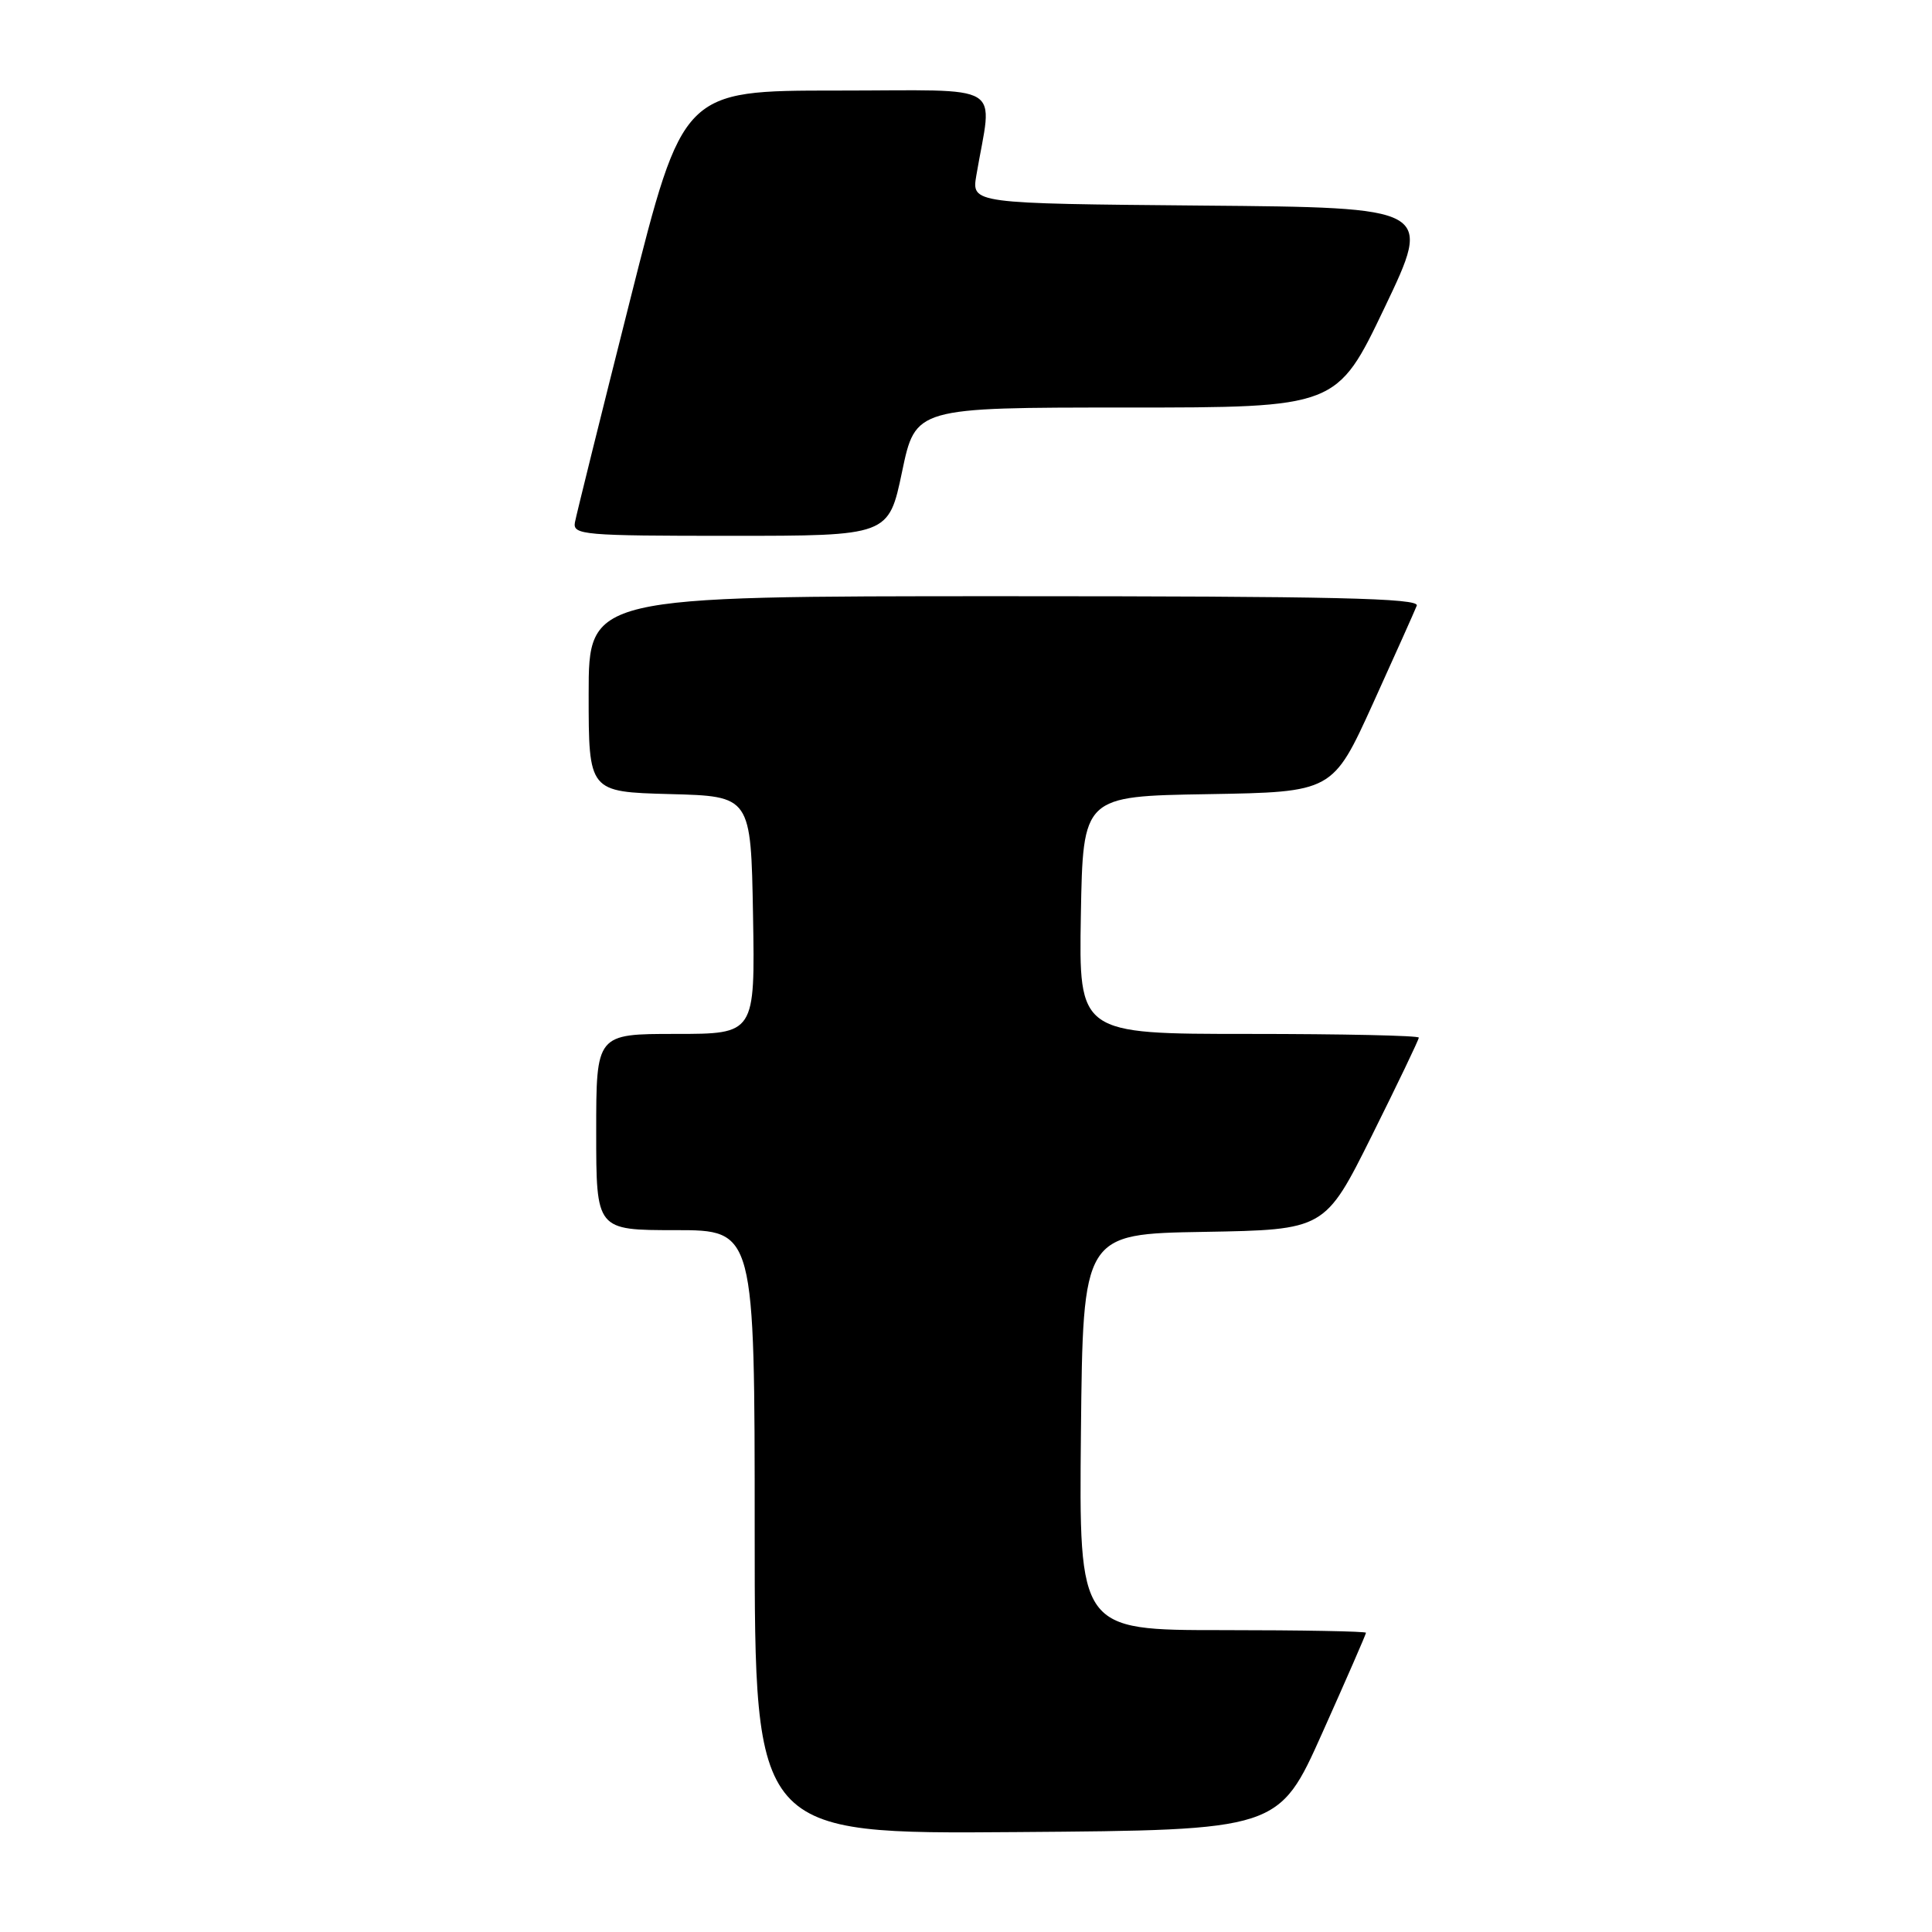 <?xml version="1.0" encoding="UTF-8" standalone="no"?>
<!DOCTYPE svg PUBLIC "-//W3C//DTD SVG 1.1//EN" "http://www.w3.org/Graphics/SVG/1.1/DTD/svg11.dtd" >
<svg xmlns="http://www.w3.org/2000/svg" xmlns:xlink="http://www.w3.org/1999/xlink" version="1.1" viewBox="0 0 256 256">
 <g >
 <path fill="currentColor"
d=" M 175.22 229.60 C 178.40 222.50 181.00 216.54 181.00 216.35 C 181.00 216.16 172.44 216.00 161.98 216.00 C 142.97 216.00 142.97 216.00 143.23 189.75 C 143.50 163.50 143.50 163.50 159.53 163.23 C 175.56 162.95 175.56 162.95 181.78 150.47 C 185.20 143.60 188.00 137.76 188.00 137.49 C 188.00 137.22 177.86 137.00 165.47 137.00 C 142.95 137.00 142.95 137.00 143.22 121.25 C 143.50 105.50 143.50 105.50 160.05 105.23 C 176.59 104.95 176.59 104.95 181.92 93.23 C 184.85 86.78 187.46 80.94 187.73 80.25 C 188.11 79.26 176.79 79.00 133.11 79.00 C 78.00 79.00 78.00 79.00 78.00 91.97 C 78.00 104.93 78.00 104.93 88.75 105.22 C 99.50 105.50 99.50 105.50 99.78 121.25 C 100.05 137.00 100.05 137.00 89.53 137.00 C 79.00 137.00 79.00 137.00 79.00 150.00 C 79.00 163.00 79.00 163.00 89.50 163.00 C 100.00 163.00 100.00 163.00 100.00 203.01 C 100.00 243.03 100.00 243.03 134.72 242.76 C 169.45 242.50 169.45 242.50 175.22 229.60 Z  M 119.53 62.50 C 121.31 54.00 121.31 54.00 149.23 54.00 C 177.14 54.00 177.14 54.00 183.47 40.75 C 189.80 27.50 189.80 27.50 159.27 27.24 C 128.74 26.97 128.74 26.97 129.37 23.24 C 131.50 10.69 133.66 12.00 110.87 12.00 C 90.49 12.00 90.49 12.00 83.50 39.72 C 79.65 54.97 76.36 68.25 76.18 69.22 C 75.88 70.88 77.29 71.00 96.80 71.00 C 117.75 71.00 117.75 71.00 119.53 62.50 Z "/>
</g>
</svg>